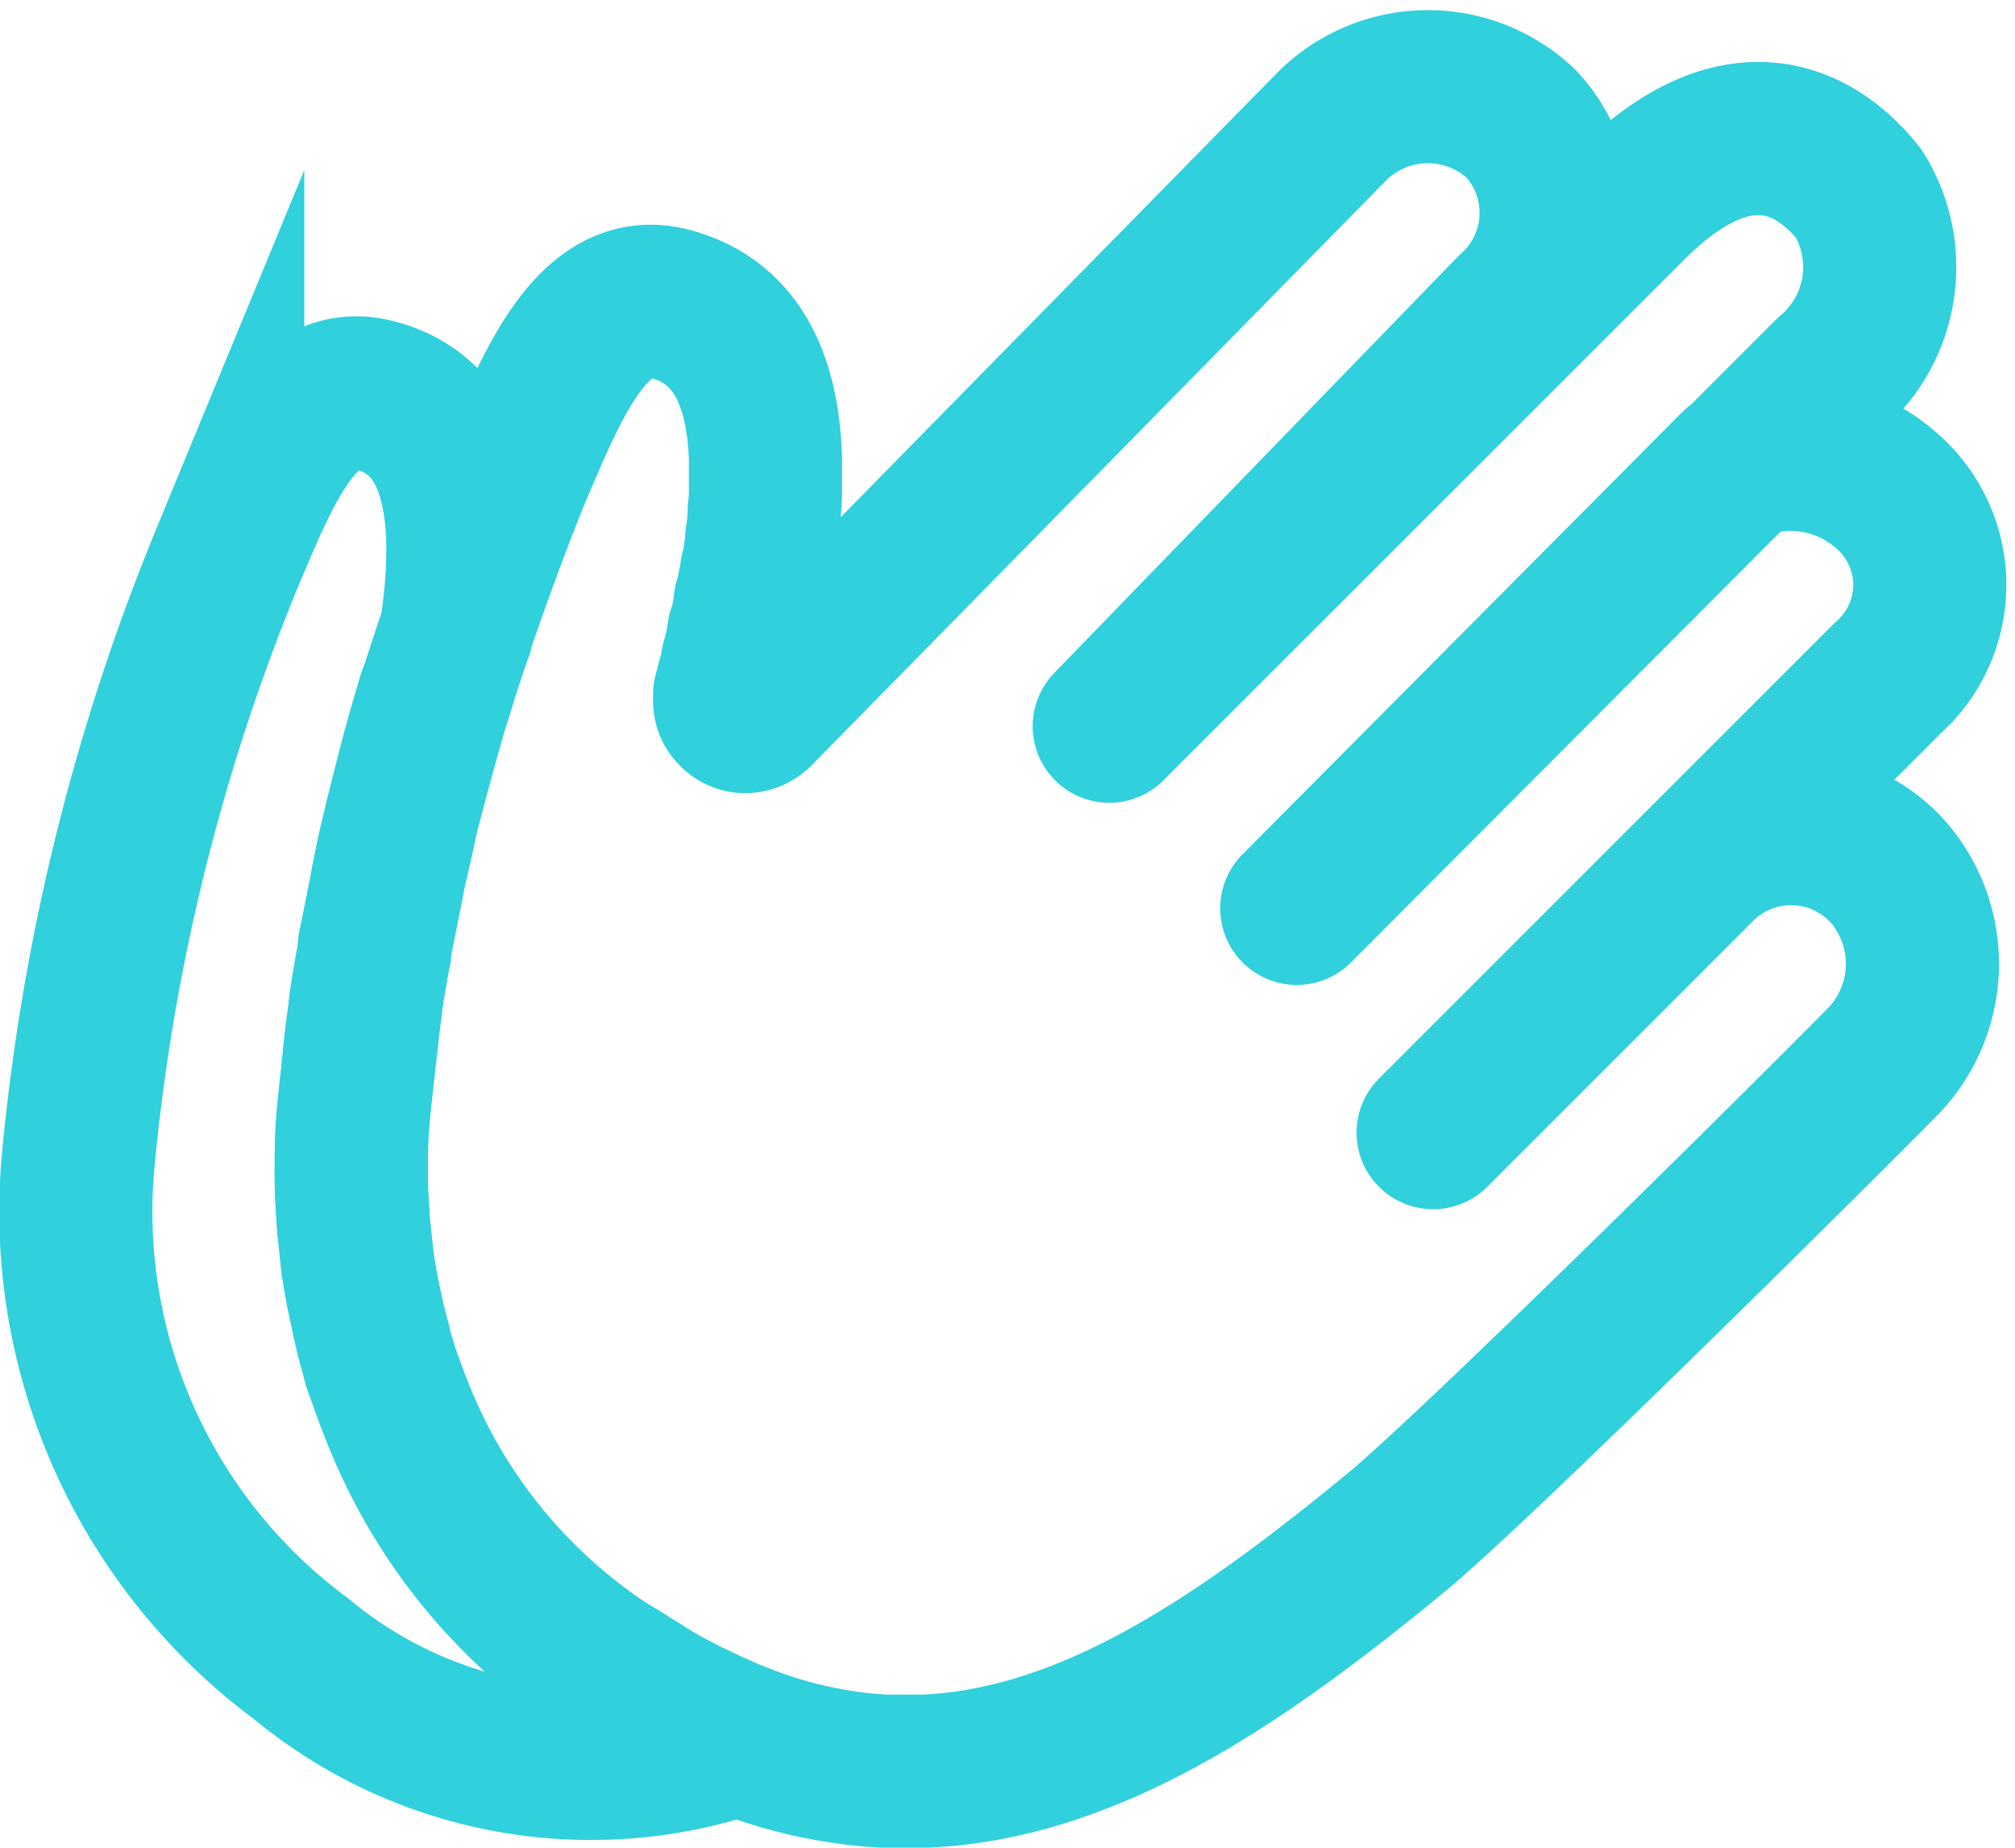 <svg xmlns="http://www.w3.org/2000/svg" viewBox="0 0 26.318 24.134">
  <defs>
    <style>
      .cls-1, .cls-2 {
        fill: none;
        stroke: #30d0dd;
        stroke-miterlimit: 10;
        stroke-width: 2px;
      }

      .cls-2 {
        stroke-linecap: round;
        stroke-linejoin: round;
      }
    </style>
  </defs>
  <g id="Group_313" data-name="Group 313" transform="translate(0.021 0.021)">
    <path id="Path_3266" data-name="Path 3266" class="cls-1" d="M9.293,42.607c-.05-.017-.1-.05-.15-.067-.083-.033-.166-.083-.266-.133-.05-.017-.083-.05-.133-.067a1.663,1.663,0,0,1-.233-.133c-.033-.017-.05-.033-.083-.05-.1-.067-.2-.133-.316-.2-.033-.017-.05-.033-.083-.05-.117-.067-.216-.15-.333-.216a7.061,7.061,0,0,1-2.463-3.062c-.1-.233-.183-.466-.266-.7A1.226,1.226,0,0,1,4.9,37.7a4.766,4.766,0,0,1-.117-.466c-.017-.083-.033-.15-.05-.233-.033-.15-.05-.316-.083-.466-.017-.15-.033-.316-.05-.466-.017-.233-.033-.466-.033-.682s0-.449.017-.666h0c.017-.216.033-.433.067-.666,0-.05.017-.1.017-.166.033-.233.05-.449.083-.682V33.17c.033-.233.067-.466.117-.7,0-.05.017-.083.017-.133l.15-.749v-.017c.05-.25.117-.5.166-.749a.721.721,0,0,1,.017-.083c.133-.533.283-1.065.433-1.6,0-.017,0-.033.017-.033.083-.266.166-.549.266-.816.233-1.531.067-2.846-1.1-3.112-.949-.216-1.448,1.1-1.881,2.114A27.465,27.465,0,0,0,1,35.184a7.269,7.269,0,0,0,2.913,6.507A5.923,5.923,0,0,0,9.609,42.74a1.727,1.727,0,0,0-.166-.067A.591.591,0,0,0,9.293,42.607Z" transform="translate(0 -20.044)"/>
    <path id="Path_3267" data-name="Path 3267" class="cls-2" d="M42.522,13.826A1.833,1.833,0,0,0,42.6,11.4a1.7,1.7,0,0,0-2.513-.083L36.63,14.774l3.462-3.462,2.48-2.48a1.623,1.623,0,0,0,.083-2.347,1.9,1.9,0,0,0-1.981-.466.364.364,0,0,0-.083.05l-5.742,5.775,5.742-5.758h0l1.232-1.232a1.821,1.821,0,0,0,.366-2.347c-.6-.749-1.614-1.2-2.962.133L32.4,9.465l5.259-5.426a1.708,1.708,0,0,0,.117-2.447,1.774,1.774,0,0,0-2.48.05L27.809,9.265a.23.23,0,0,1-.067.05.2.2,0,0,1-.25-.05.189.189,0,0,1-.05-.133V9.049h0c.033-.133.067-.25.1-.383V8.633a2.9,2.9,0,0,0,.083-.366.061.061,0,0,1,.017-.05,2.584,2.584,0,0,0,.067-.35.061.061,0,0,1,.017-.05c.017-.116.05-.233.067-.35a.061.061,0,0,1,.017-.05l.05-.35v-.05a2.5,2.5,0,0,0,.033-.333V6.652a2.344,2.344,0,0,0,.017-.333V5.97c-.033-1.032-.383-1.814-1.282-2.03C25.612,3.707,25.08,5.121,24.614,6.2c-.266.666-.516,1.348-.749,2.03h0c-.083.266-.183.549-.266.816,0,.017,0,.033-.017.033-.166.533-.3,1.065-.433,1.6a.721.721,0,0,1-.017.083c-.067.25-.117.5-.166.749v.017l-.15.749a.414.414,0,0,0-.017.133c-.033.233-.083.466-.116.7v.033c-.033.233-.067.466-.083.682,0,.05-.017.1-.017.166-.017.233-.05.449-.067.666h0c-.017.216-.017.433-.017.666s.017.449.033.682c.017.15.033.316.05.466a4.561,4.561,0,0,0,.083.466c.017.083.033.15.05.233.033.15.083.316.117.466.017.083.05.15.067.233.083.233.166.466.266.7a7.182,7.182,0,0,0,2.463,3.062,3.767,3.767,0,0,0,.333.216c.033.017.05.033.083.05.1.067.216.133.316.2.033.017.05.033.083.05.083.05.15.083.233.133.05.017.083.05.133.067.083.05.183.083.266.133.05.017.1.05.15.067s.1.05.15.067a1.727,1.727,0,0,0,.166.067h0a5.967,5.967,0,0,0,1.914.433h.549c2.13-.1,4.078-1.415,6.158-3.129C37.229,19.1,41.623,14.741,42.522,13.826Z" transform="translate(-17.933)"/>
  </g>
</svg>
